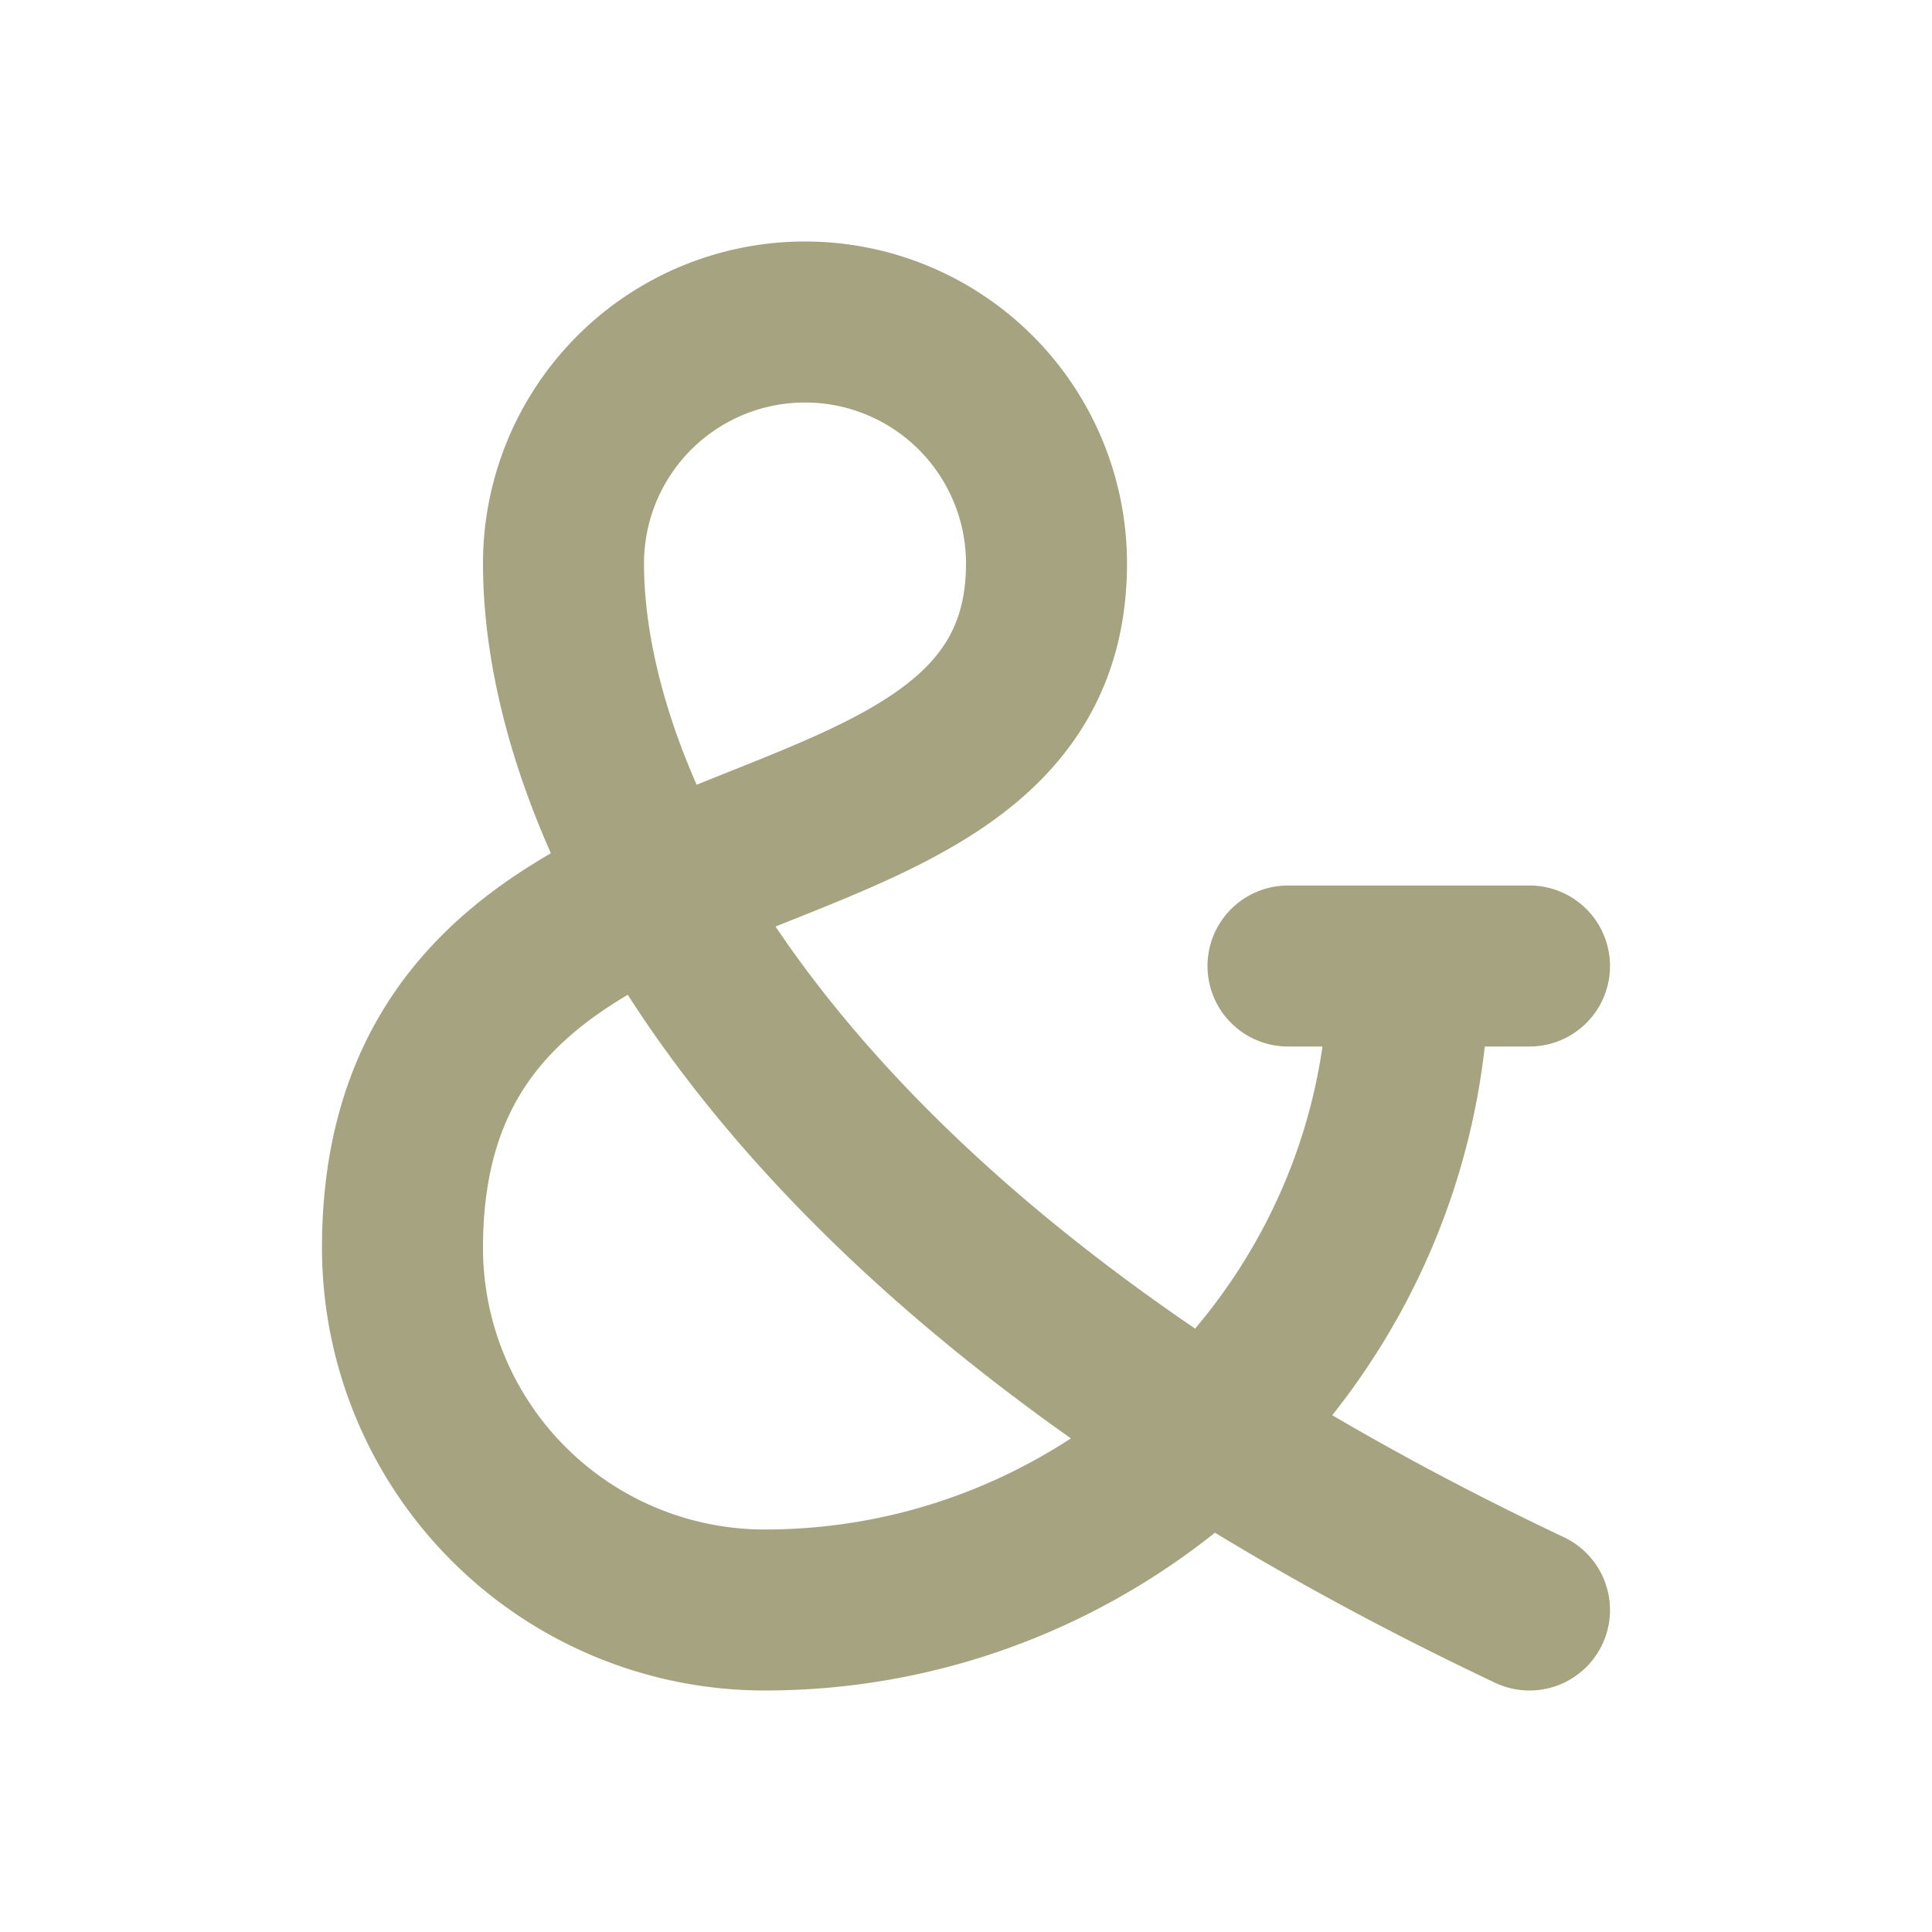 <svg xmlns="http://www.w3.org/2000/svg" width="1em" height="1em" viewBox="0 0 24 24"><path fill="none" stroke="#a6a381" stroke-linecap="round" stroke-linejoin="round" stroke-width="2" d="M17.5 12c0 4.4-3.6 8-8 8A4.5 4.5 0 0 1 5 15.5c0-6 8-4 8-8.5a3 3 0 1 0-6 0c0 3 2.5 8.5 12 13m-3-8h3"/></svg>